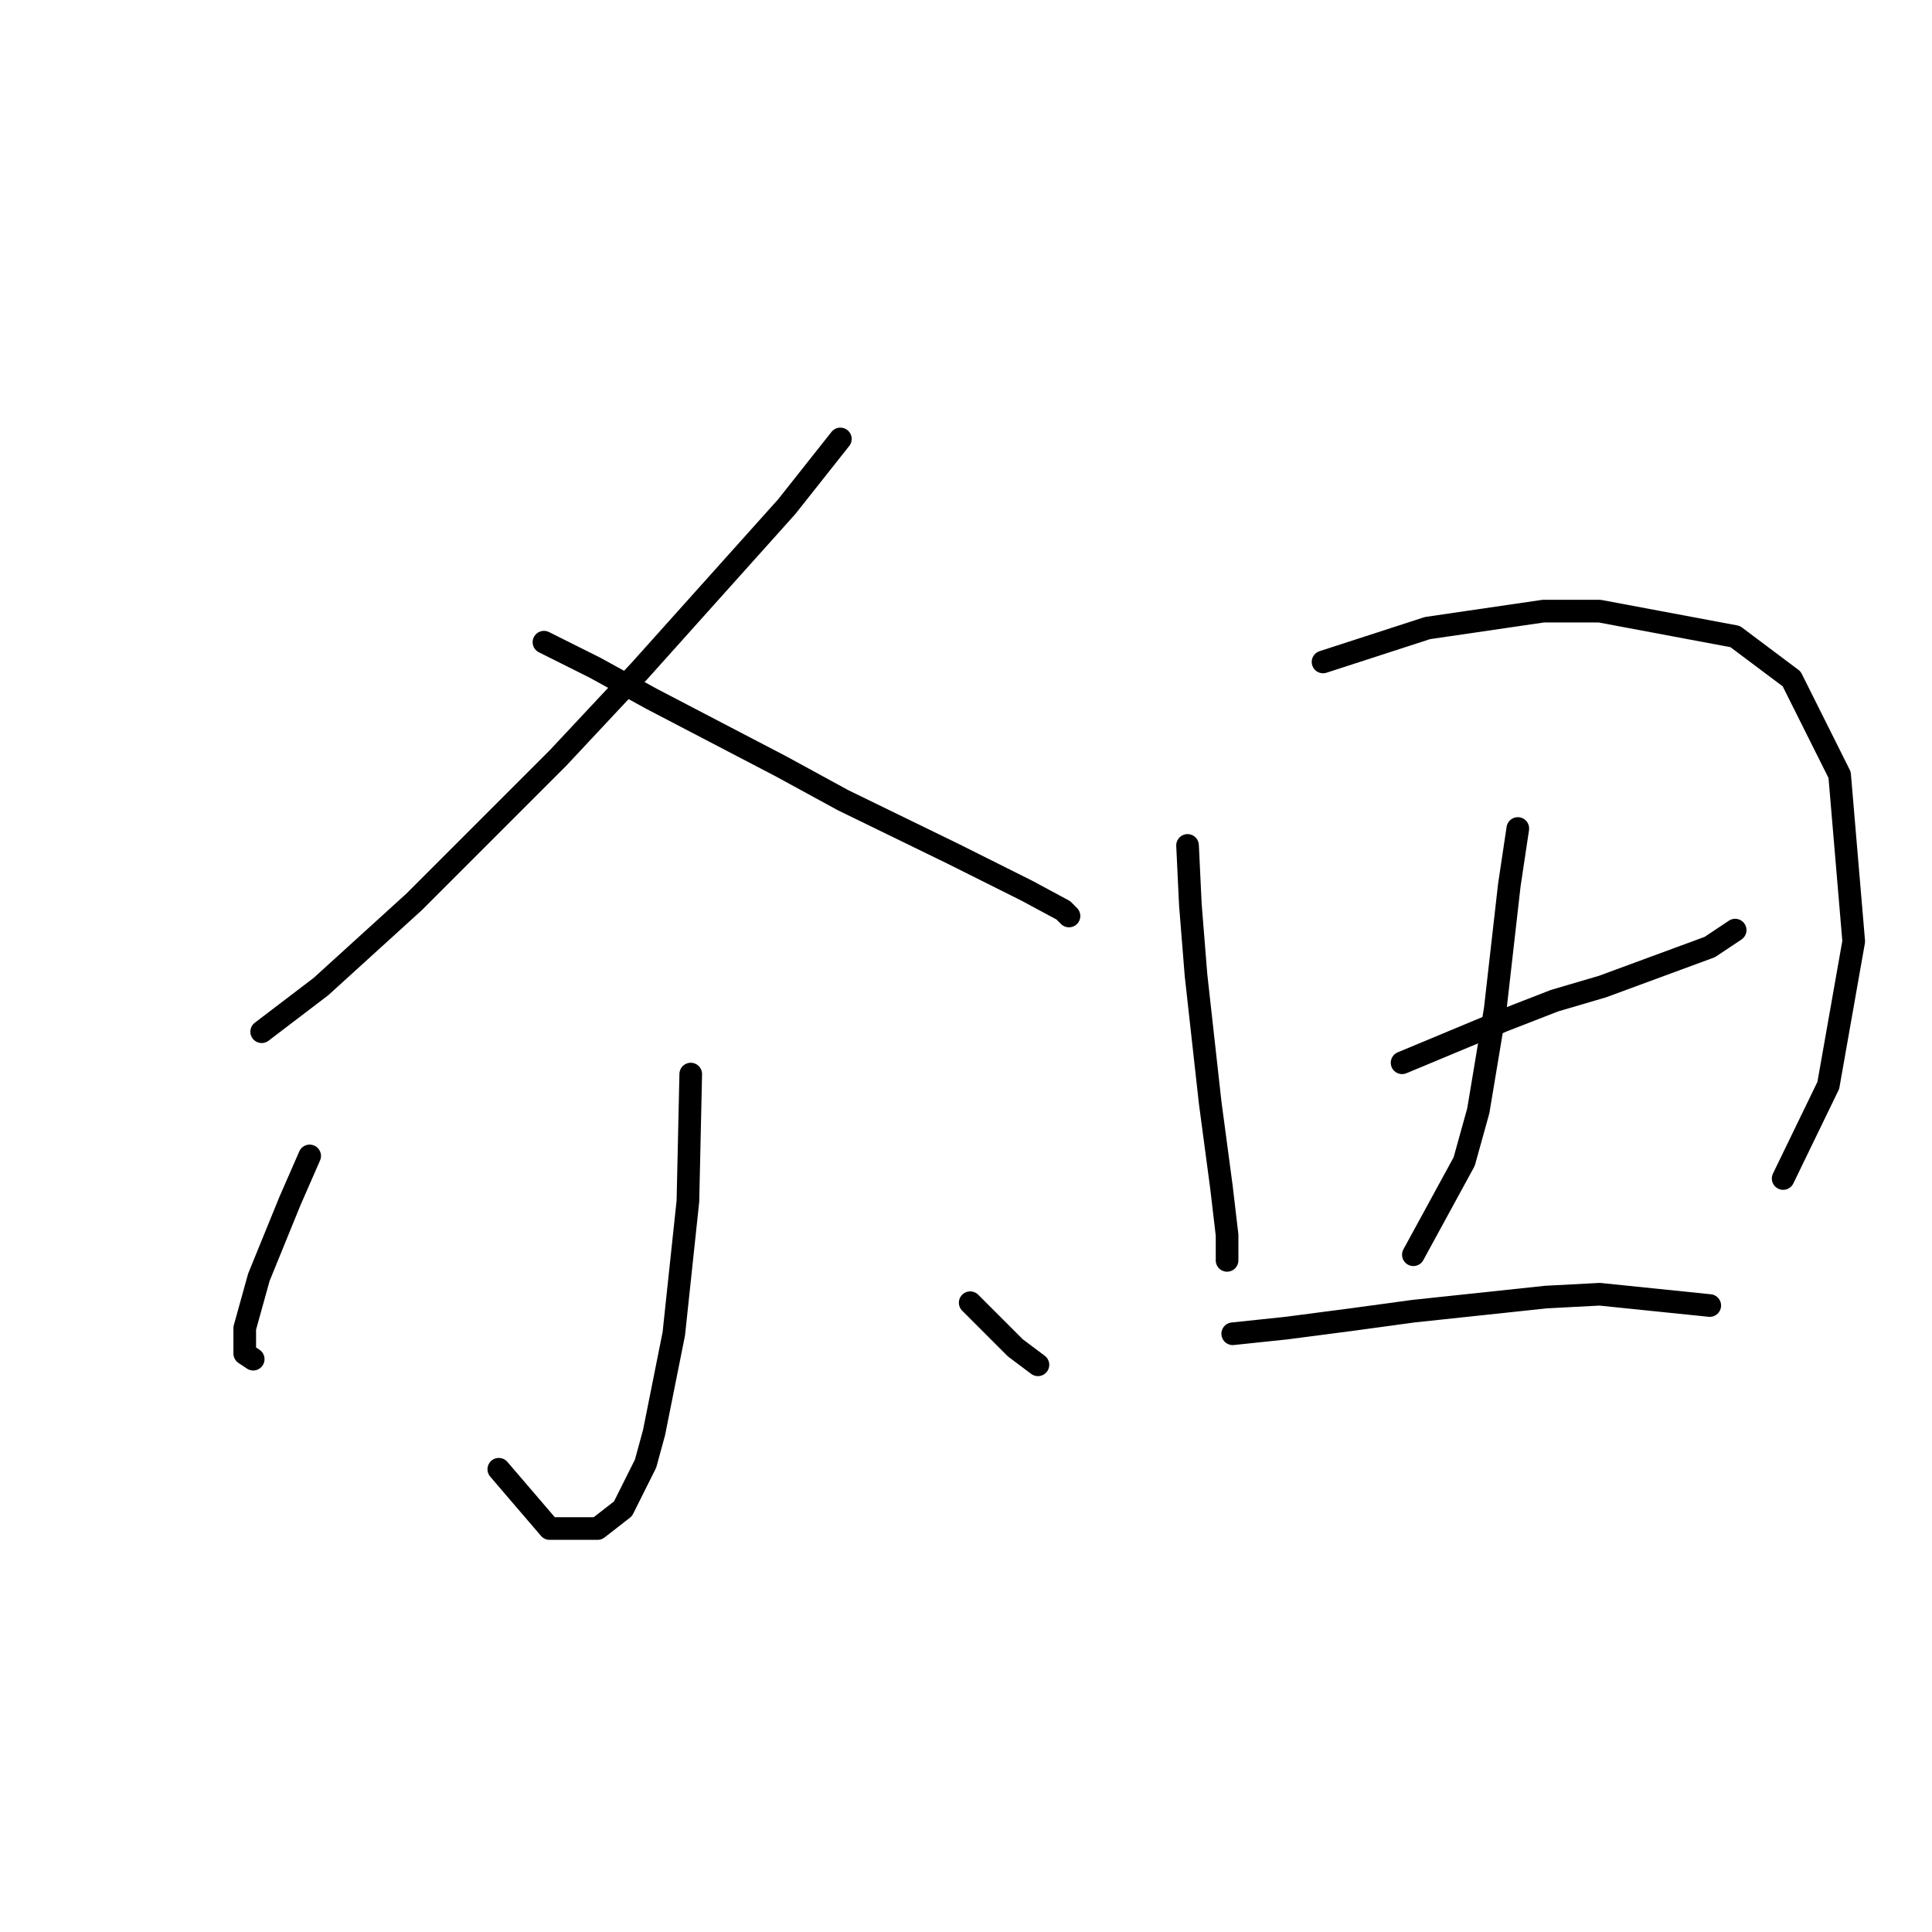 <?xml version="1.0" standalone="no"?>
    <svg width="256" height="256" xmlns="http://www.w3.org/2000/svg" version="1.1">
    <polyline stroke="black" stroke-width="3" stroke-linecap="round" fill="transparent" stroke-linejoin="round" points="111.351 58.163 104.244 67.139 84.794 88.833 73.948 100.428 54.872 119.504 42.529 130.725 34.674 136.709 34.674 136.709 " />
        <polyline stroke="black" stroke-width="3" stroke-linecap="round" fill="transparent" stroke-linejoin="round" points="72.077 85.093 78.81 88.459 86.291 92.574 103.496 101.55 111.725 106.039 126.312 113.145 136.037 118.008 140.899 120.626 141.647 121.374 141.647 121.374 " />
        <polyline stroke="black" stroke-width="3" stroke-linecap="round" fill="transparent" stroke-linejoin="round" points="91.527 142.32 91.153 159.151 89.283 176.73 86.665 189.822 85.542 193.936 82.55 199.92 79.184 202.539 72.825 202.539 66.093 194.684 66.093 194.684 " />
        <polyline stroke="black" stroke-width="3" stroke-linecap="round" fill="transparent" stroke-linejoin="round" points="41.033 153.166 38.415 159.151 34.3 169.25 32.43 175.982 32.43 179.349 33.552 180.097 33.552 180.097 " />
        <polyline stroke="black" stroke-width="3" stroke-linecap="round" fill="transparent" stroke-linejoin="round" points="128.556 172.616 131.922 175.982 134.541 178.601 137.533 180.845 137.533 180.845 " />
        <polyline stroke="black" stroke-width="3" stroke-linecap="round" fill="transparent" stroke-linejoin="round" points="157.356 112.023 157.73 119.878 158.479 129.229 160.349 146.06 161.845 157.281 162.593 163.639 162.593 167.006 162.593 167.006 " />
        <polyline stroke="black" stroke-width="3" stroke-linecap="round" fill="transparent" stroke-linejoin="round" points="175.31 87.711 189.149 83.223 204.484 80.979 211.965 80.979 229.918 84.345 237.399 89.955 243.758 102.672 245.628 124.74 242.261 143.816 236.277 156.159 236.277 156.159 " />
        <polyline stroke="black" stroke-width="3" stroke-linecap="round" fill="transparent" stroke-linejoin="round" points="185.783 140.823 199.248 135.213 205.98 132.595 212.339 130.725 226.552 125.488 229.918 123.244 229.918 123.244 " />
        <polyline stroke="black" stroke-width="3" stroke-linecap="round" fill="transparent" stroke-linejoin="round" points="201.118 109.779 199.996 117.26 198.126 133.717 195.882 147.182 194.011 153.915 187.279 166.258 187.279 166.258 " />
        <polyline stroke="black" stroke-width="3" stroke-linecap="round" fill="transparent" stroke-linejoin="round" points="163.341 176.73 170.448 175.982 179.05 174.86 187.279 173.738 204.858 171.868 211.965 171.494 226.552 172.99 226.552 172.99 " />
        </svg>